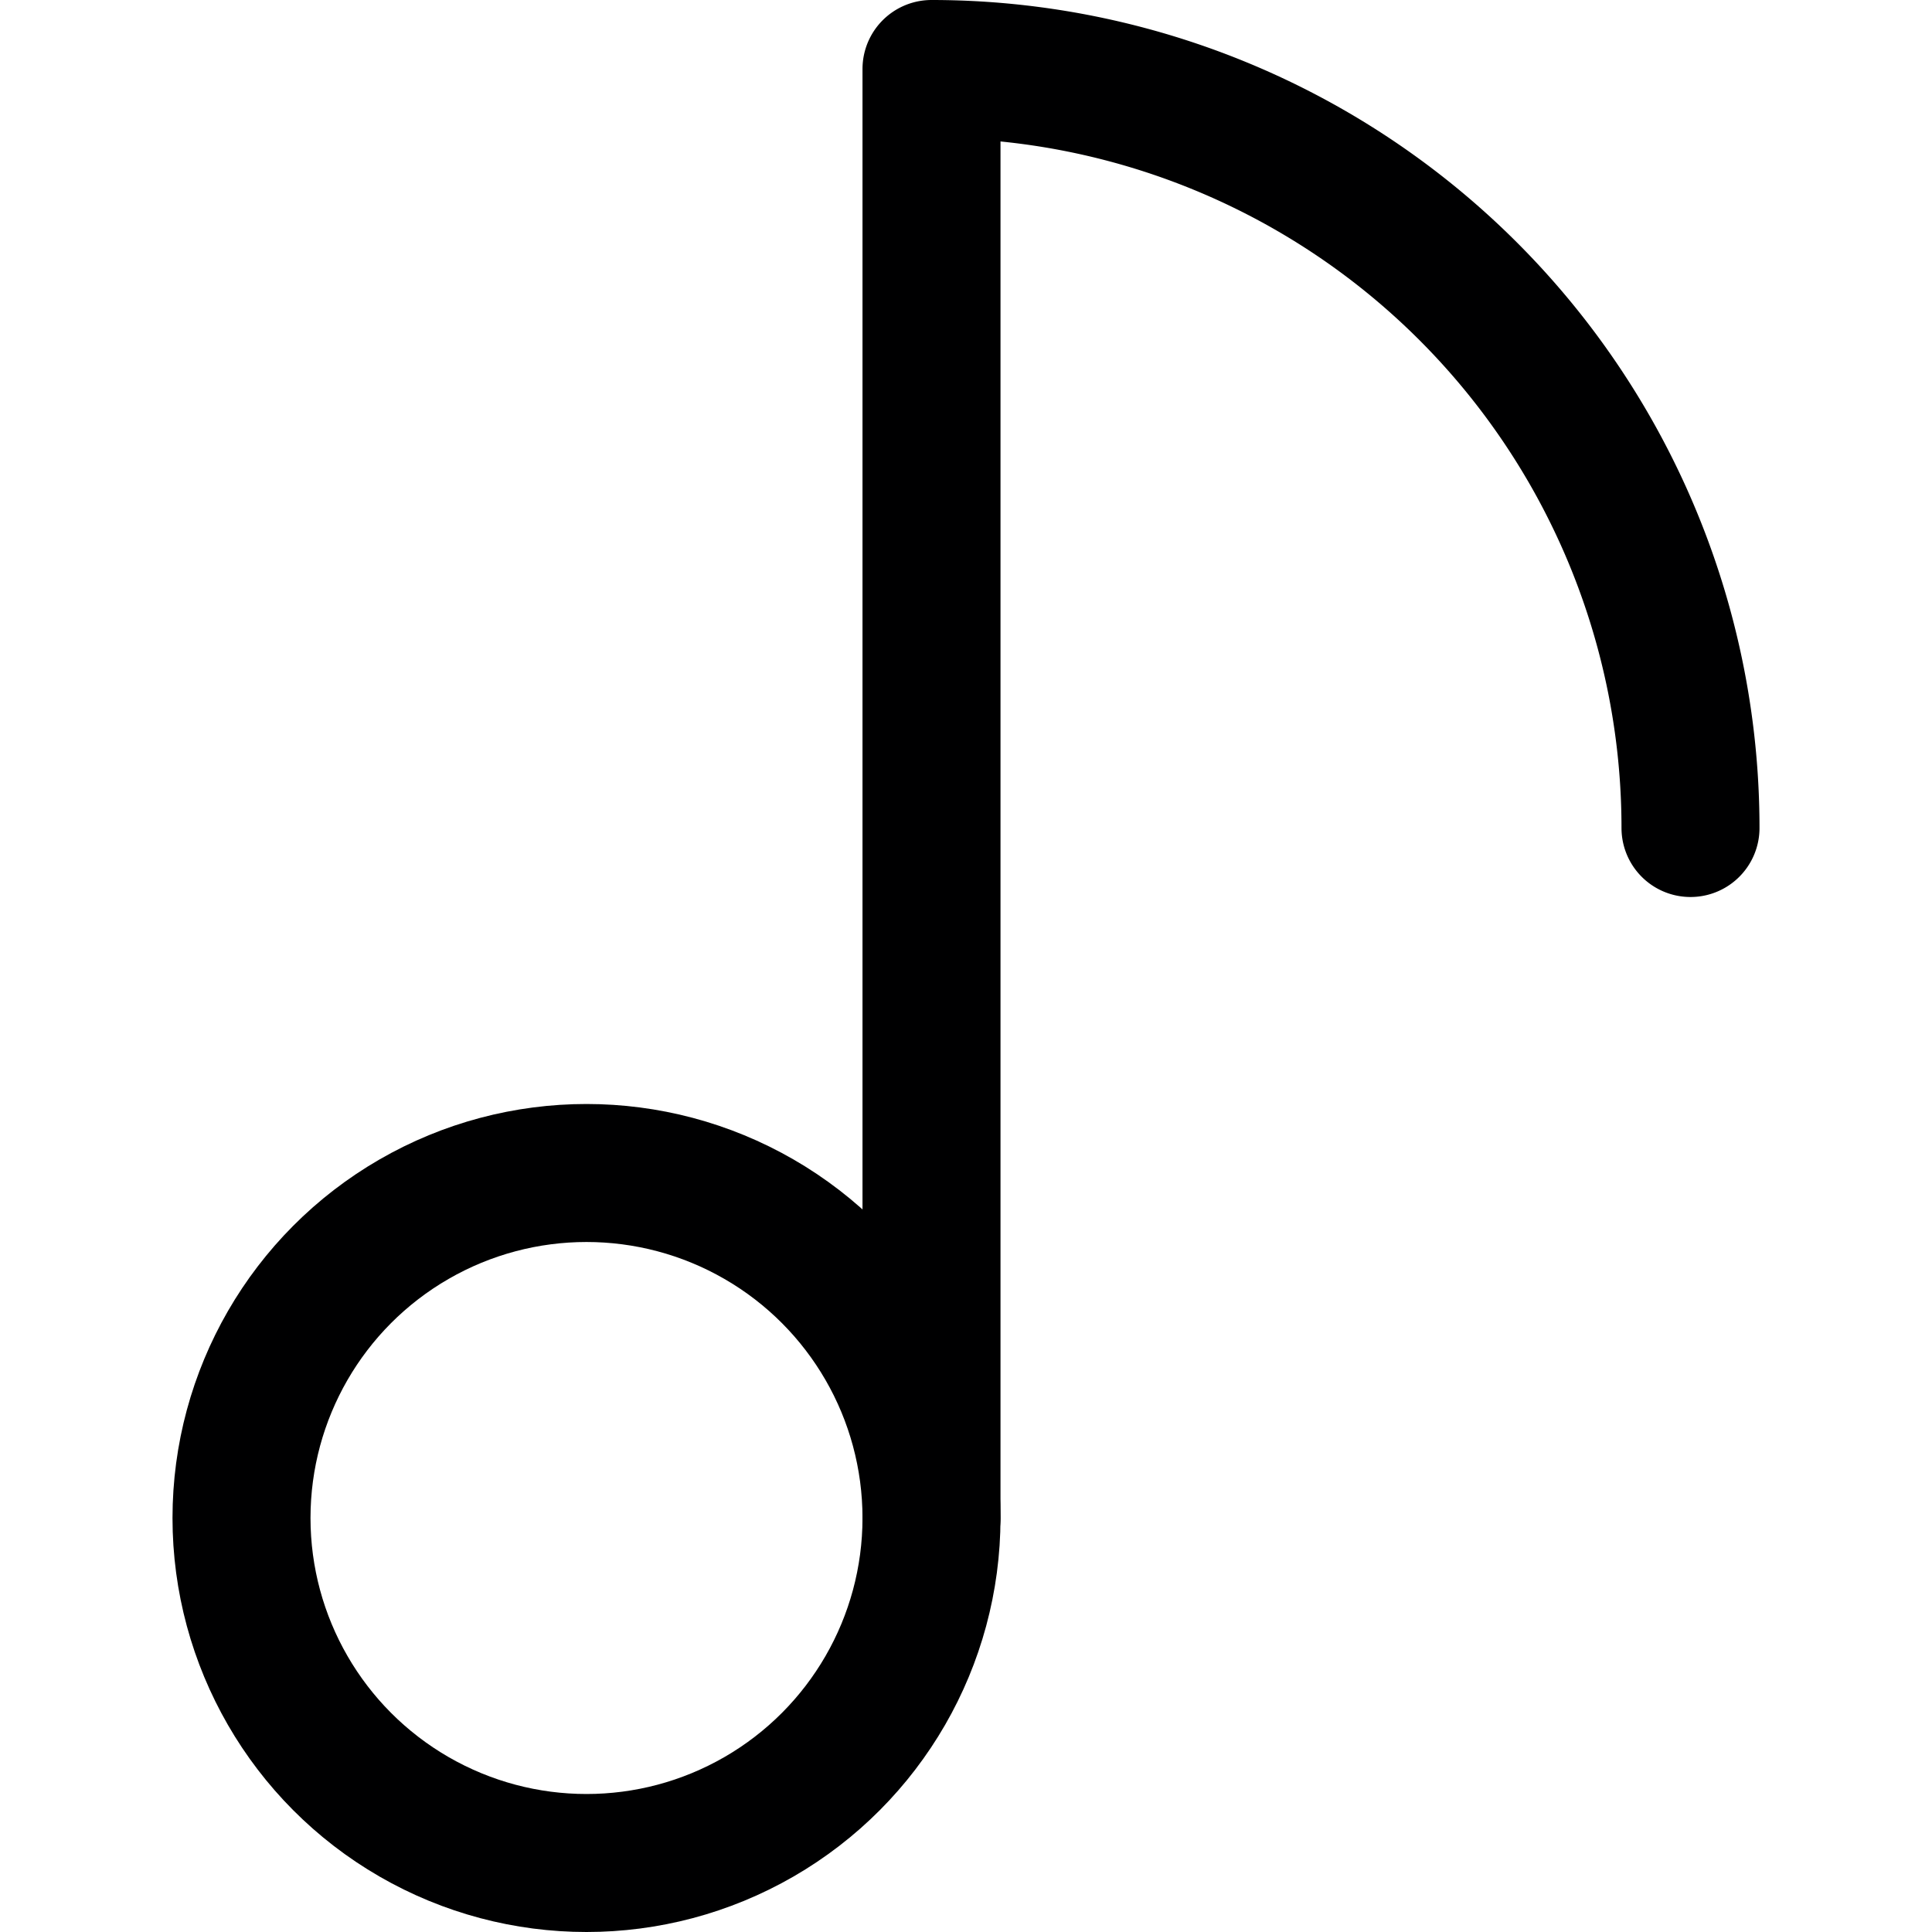 <svg xmlns="http://www.w3.org/2000/svg" viewBox="0 0 14 14">
  <g>
    <circle cx="4.25" cy="11" r="2.5" style="fill: none;stroke: #000001;stroke-linecap: round;stroke-linejoin: round"/>
    <path d="M6.75,11V.5h0A5.5,5.5,0,0,1,12.25,6h0" style="fill: none;stroke: #000001;stroke-linecap: round;stroke-linejoin: round"/>
  </g>
</svg>
